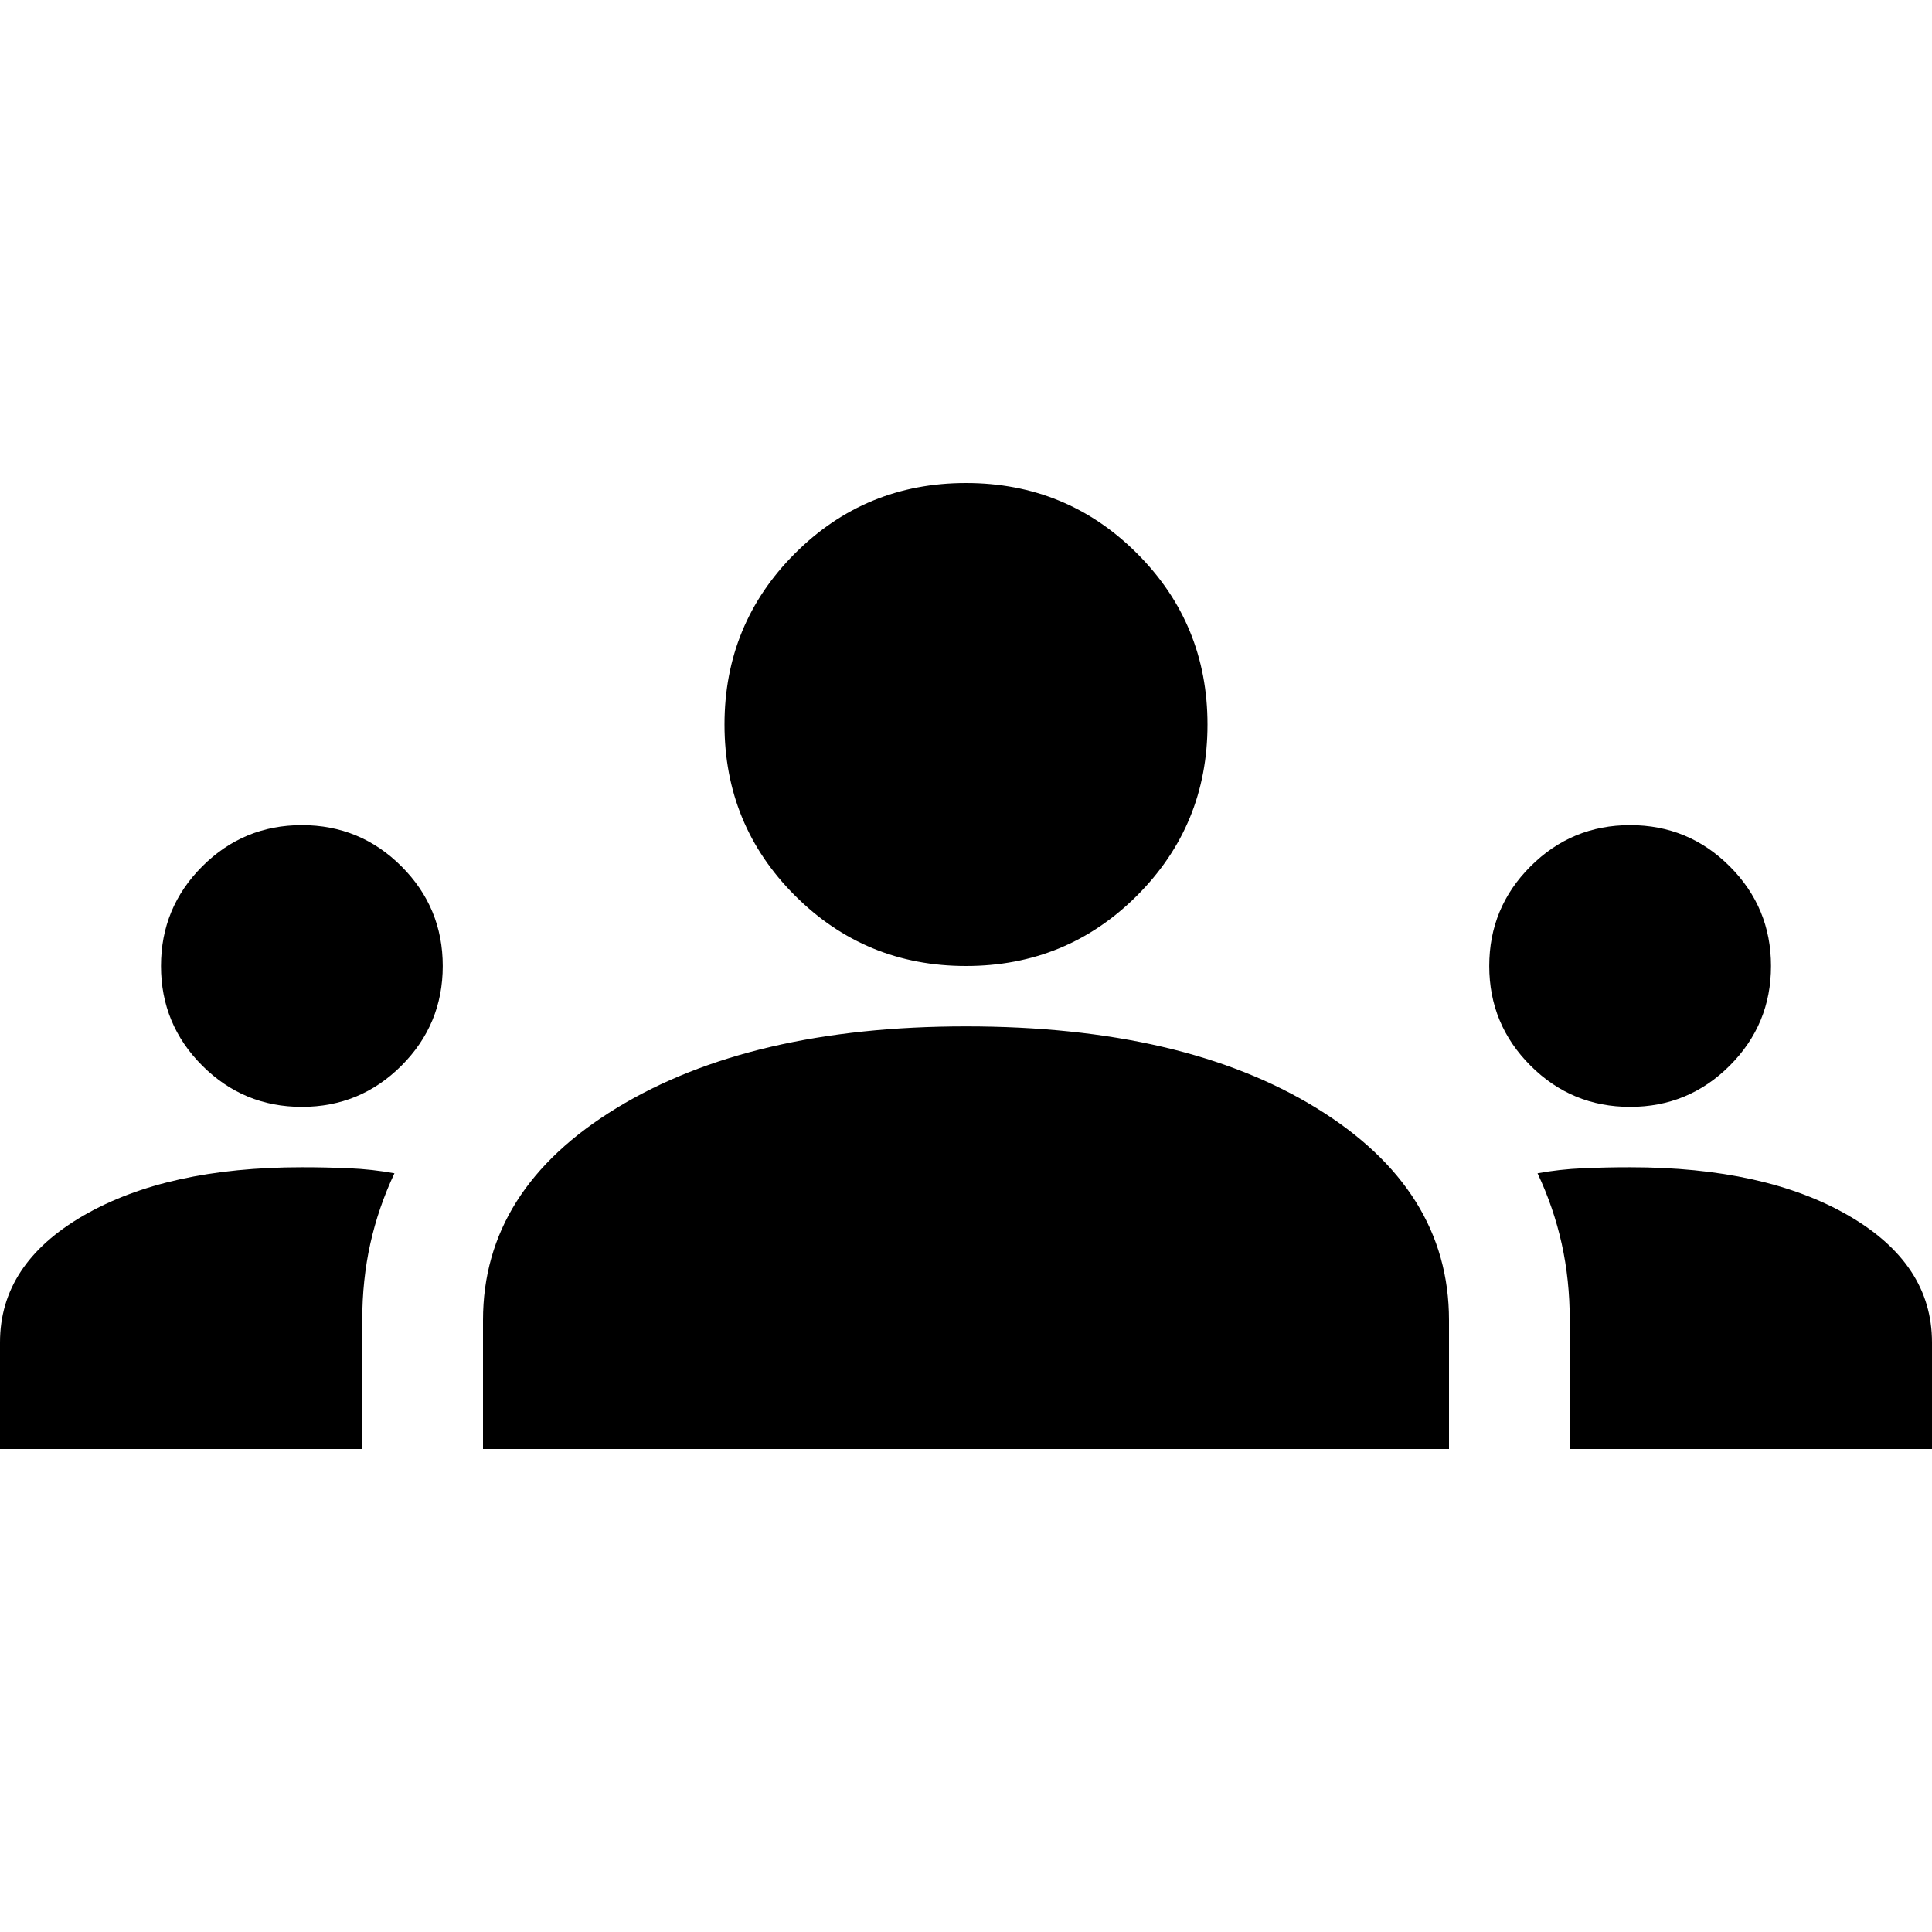 <svg xmlns="http://www.w3.org/2000/svg" width="48" height="48"><path d="M0 36v-2.65q0-1.95 2.075-3.15T7.5 29q.6 0 1.175.025.575.025 1.125.125-.4.85-.6 1.75-.2.9-.2 1.9V36zm12 0v-3.2q0-3.25 3.325-5.275Q18.65 25.5 24 25.5q5.4 0 8.7 2.025Q36 29.55 36 32.8V36zm27 0v-3.2q0-1-.2-1.9-.2-.9-.6-1.75.55-.1 1.125-.125Q39.9 29 40.5 29q3.35 0 5.425 1.2Q48 31.4 48 33.35V36zM7.5 27.5q-1.45 0-2.475-1.025Q4 25.45 4 24q0-1.45 1.025-2.475Q6.05 20.5 7.5 20.5q1.45 0 2.475 1.025Q11 22.55 11 24q0 1.45-1.025 2.475Q8.95 27.5 7.5 27.5zm33 0q-1.45 0-2.475-1.025Q37 25.45 37 24q0-1.45 1.025-2.475Q39.05 20.5 40.5 20.5q1.45 0 2.475 1.025Q44 22.55 44 24q0 1.45-1.025 2.475Q41.95 27.5 40.5 27.5zM24 24q-2.5 0-4.25-1.75T18 18q0-2.5 1.75-4.25T24 12q2.5 0 4.25 1.75T30 18q0 2.5-1.75 4.25T24 24z"/></svg>